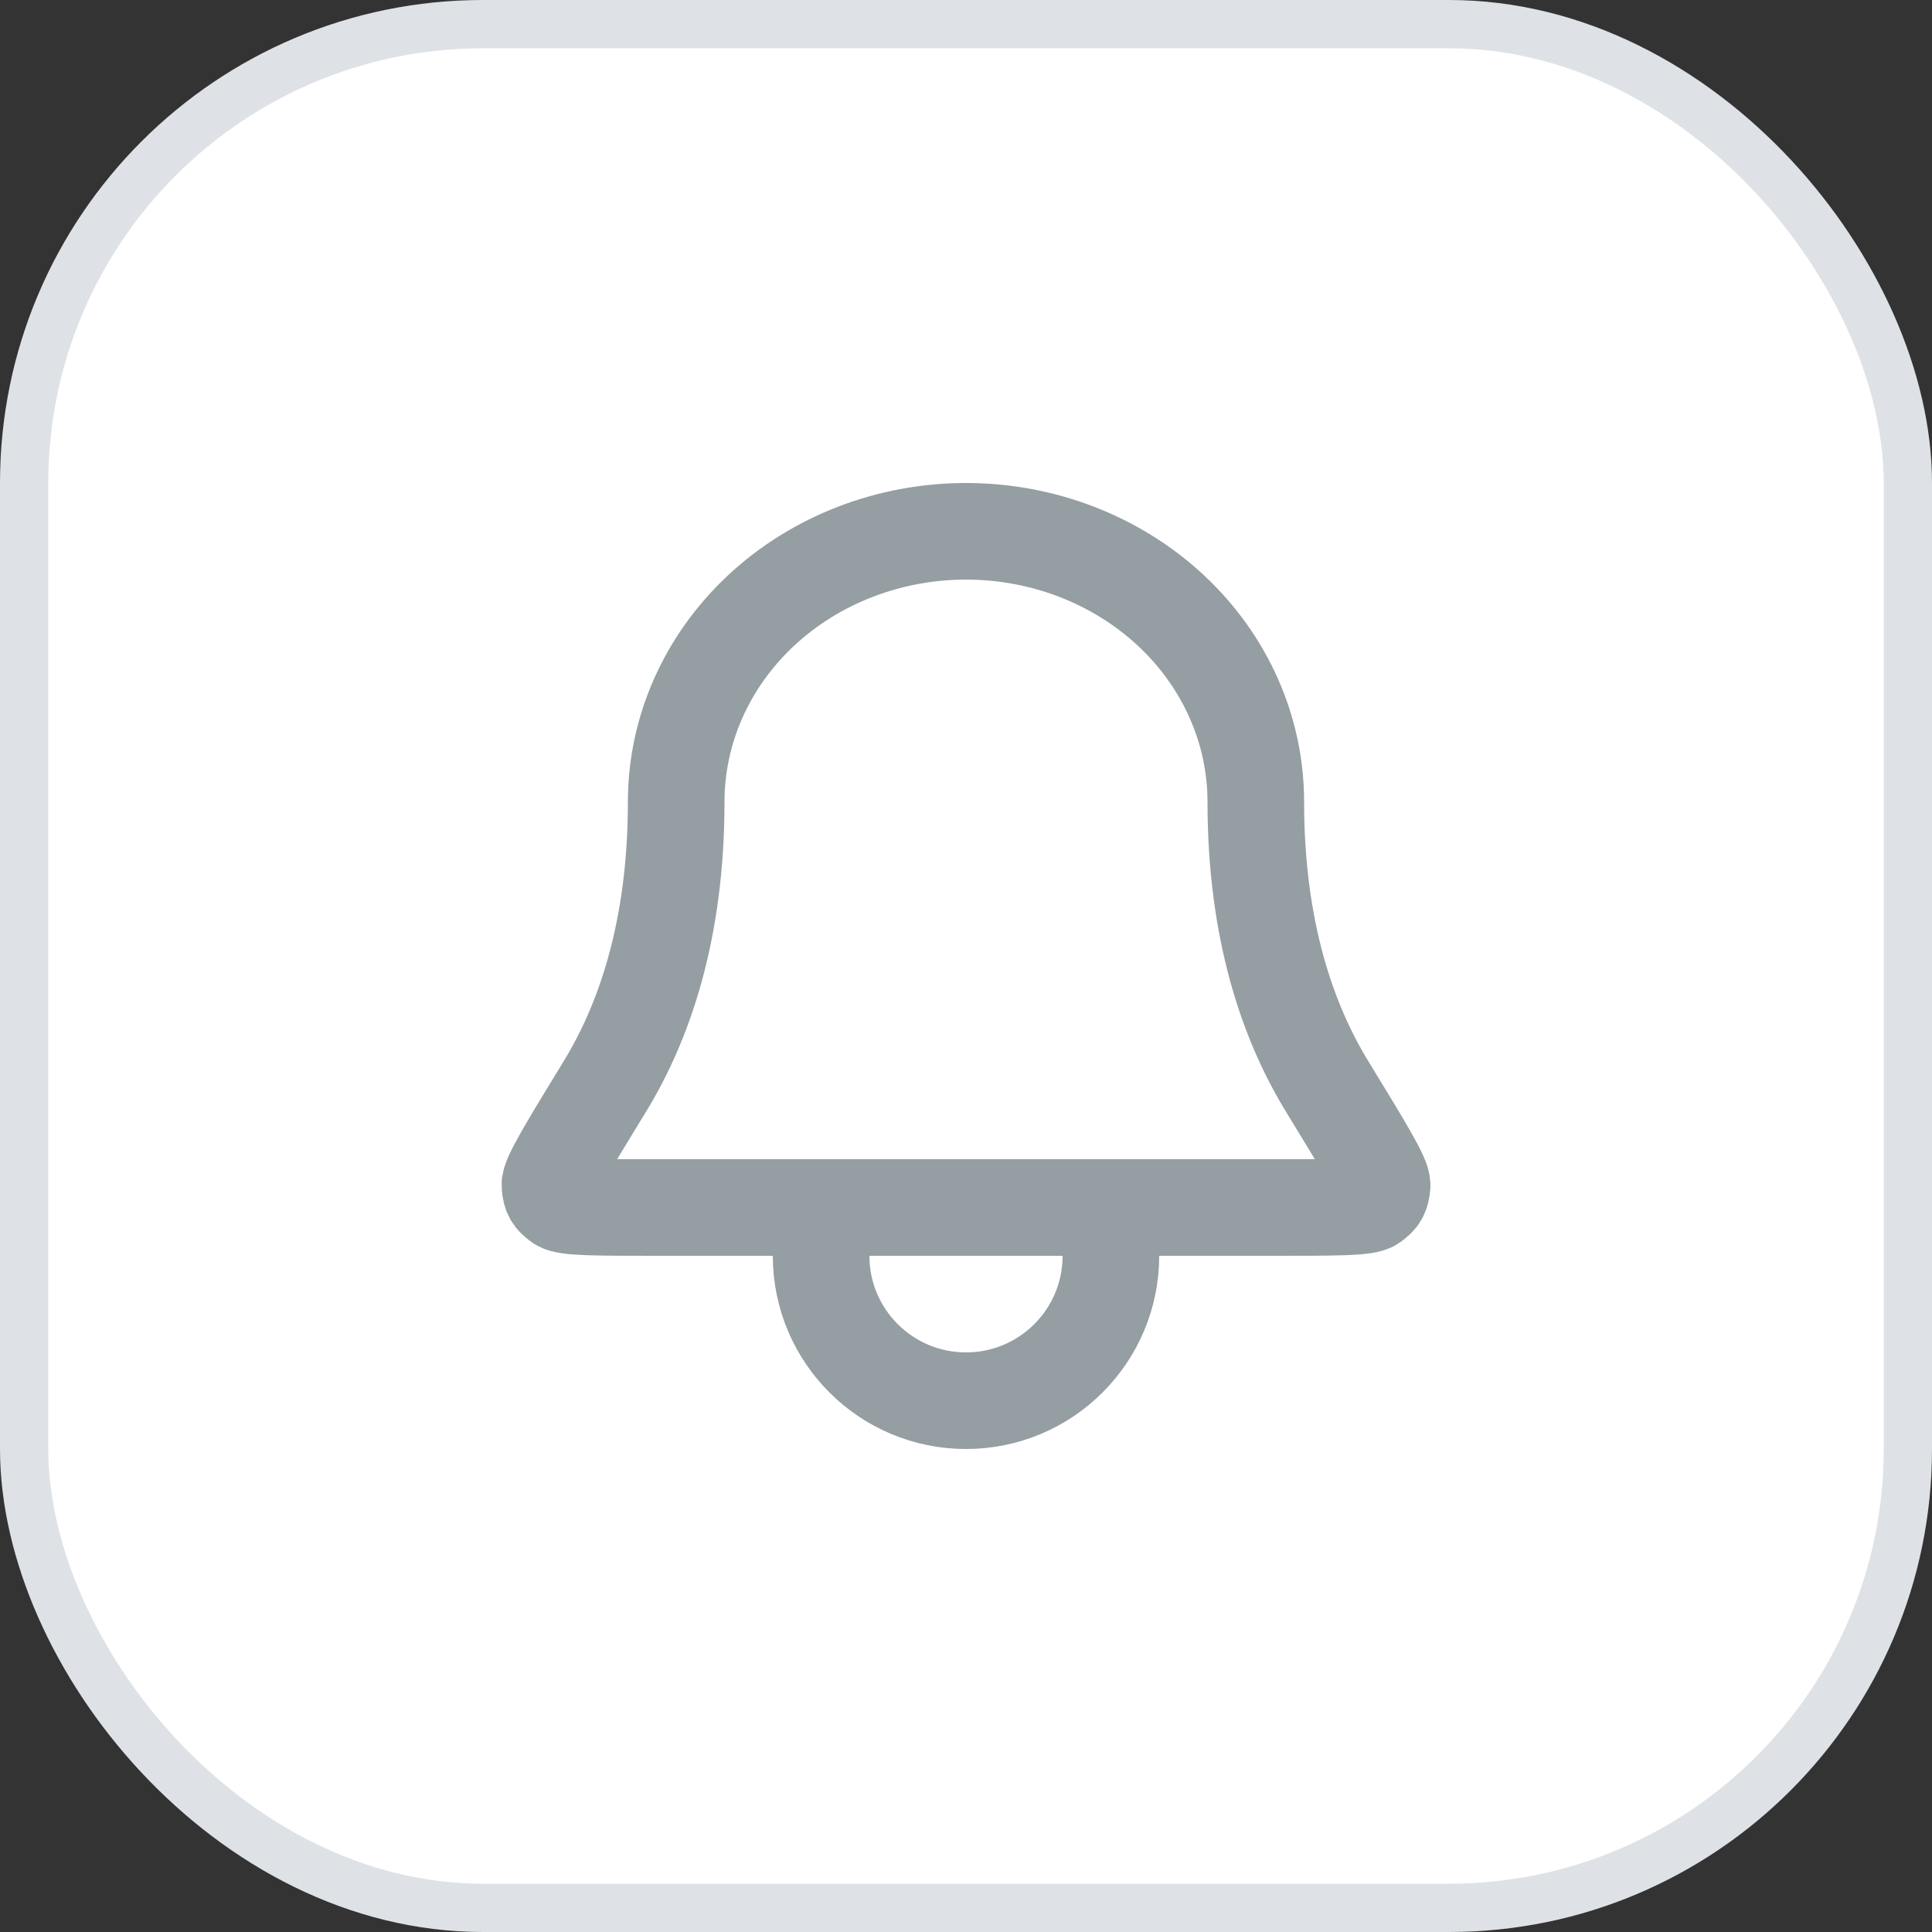 <svg width="40" height="40" viewBox="0 0 40 40" fill="none" xmlns="http://www.w3.org/2000/svg">
<rect x="0" y="0" width="40" height="40" fill="#333333" stroke="none"/>
<rect x="0.5" y="0.5" width="39" height="39" rx="9.5" fill="white" stroke="#DEE2E6"/>
<path d="M23 26C23 27.657 21.657 29 20 29C18.343 29 17 27.657 17 26M26 16.6C26 15.115 25.368 13.69 24.243 12.64C23.117 11.59 21.591 11 20 11C18.409 11 16.883 11.59 15.757 12.64C14.632 13.69 14 15.115 14 16.6C14 19.286 13.324 21.183 12.527 22.487C11.756 23.749 11.37 24.38 11.385 24.544C11.401 24.728 11.437 24.793 11.586 24.902C11.718 25 12.348 25 13.606 25H26.394C27.652 25 28.282 25 28.414 24.902C28.563 24.793 28.599 24.728 28.615 24.544C28.63 24.38 28.244 23.749 27.473 22.487C26.676 21.183 26 19.286 26 16.6Z" stroke="#959EA2" stroke-width="2" stroke-linecap="round" stroke-linejoin="round"/>
</svg>
